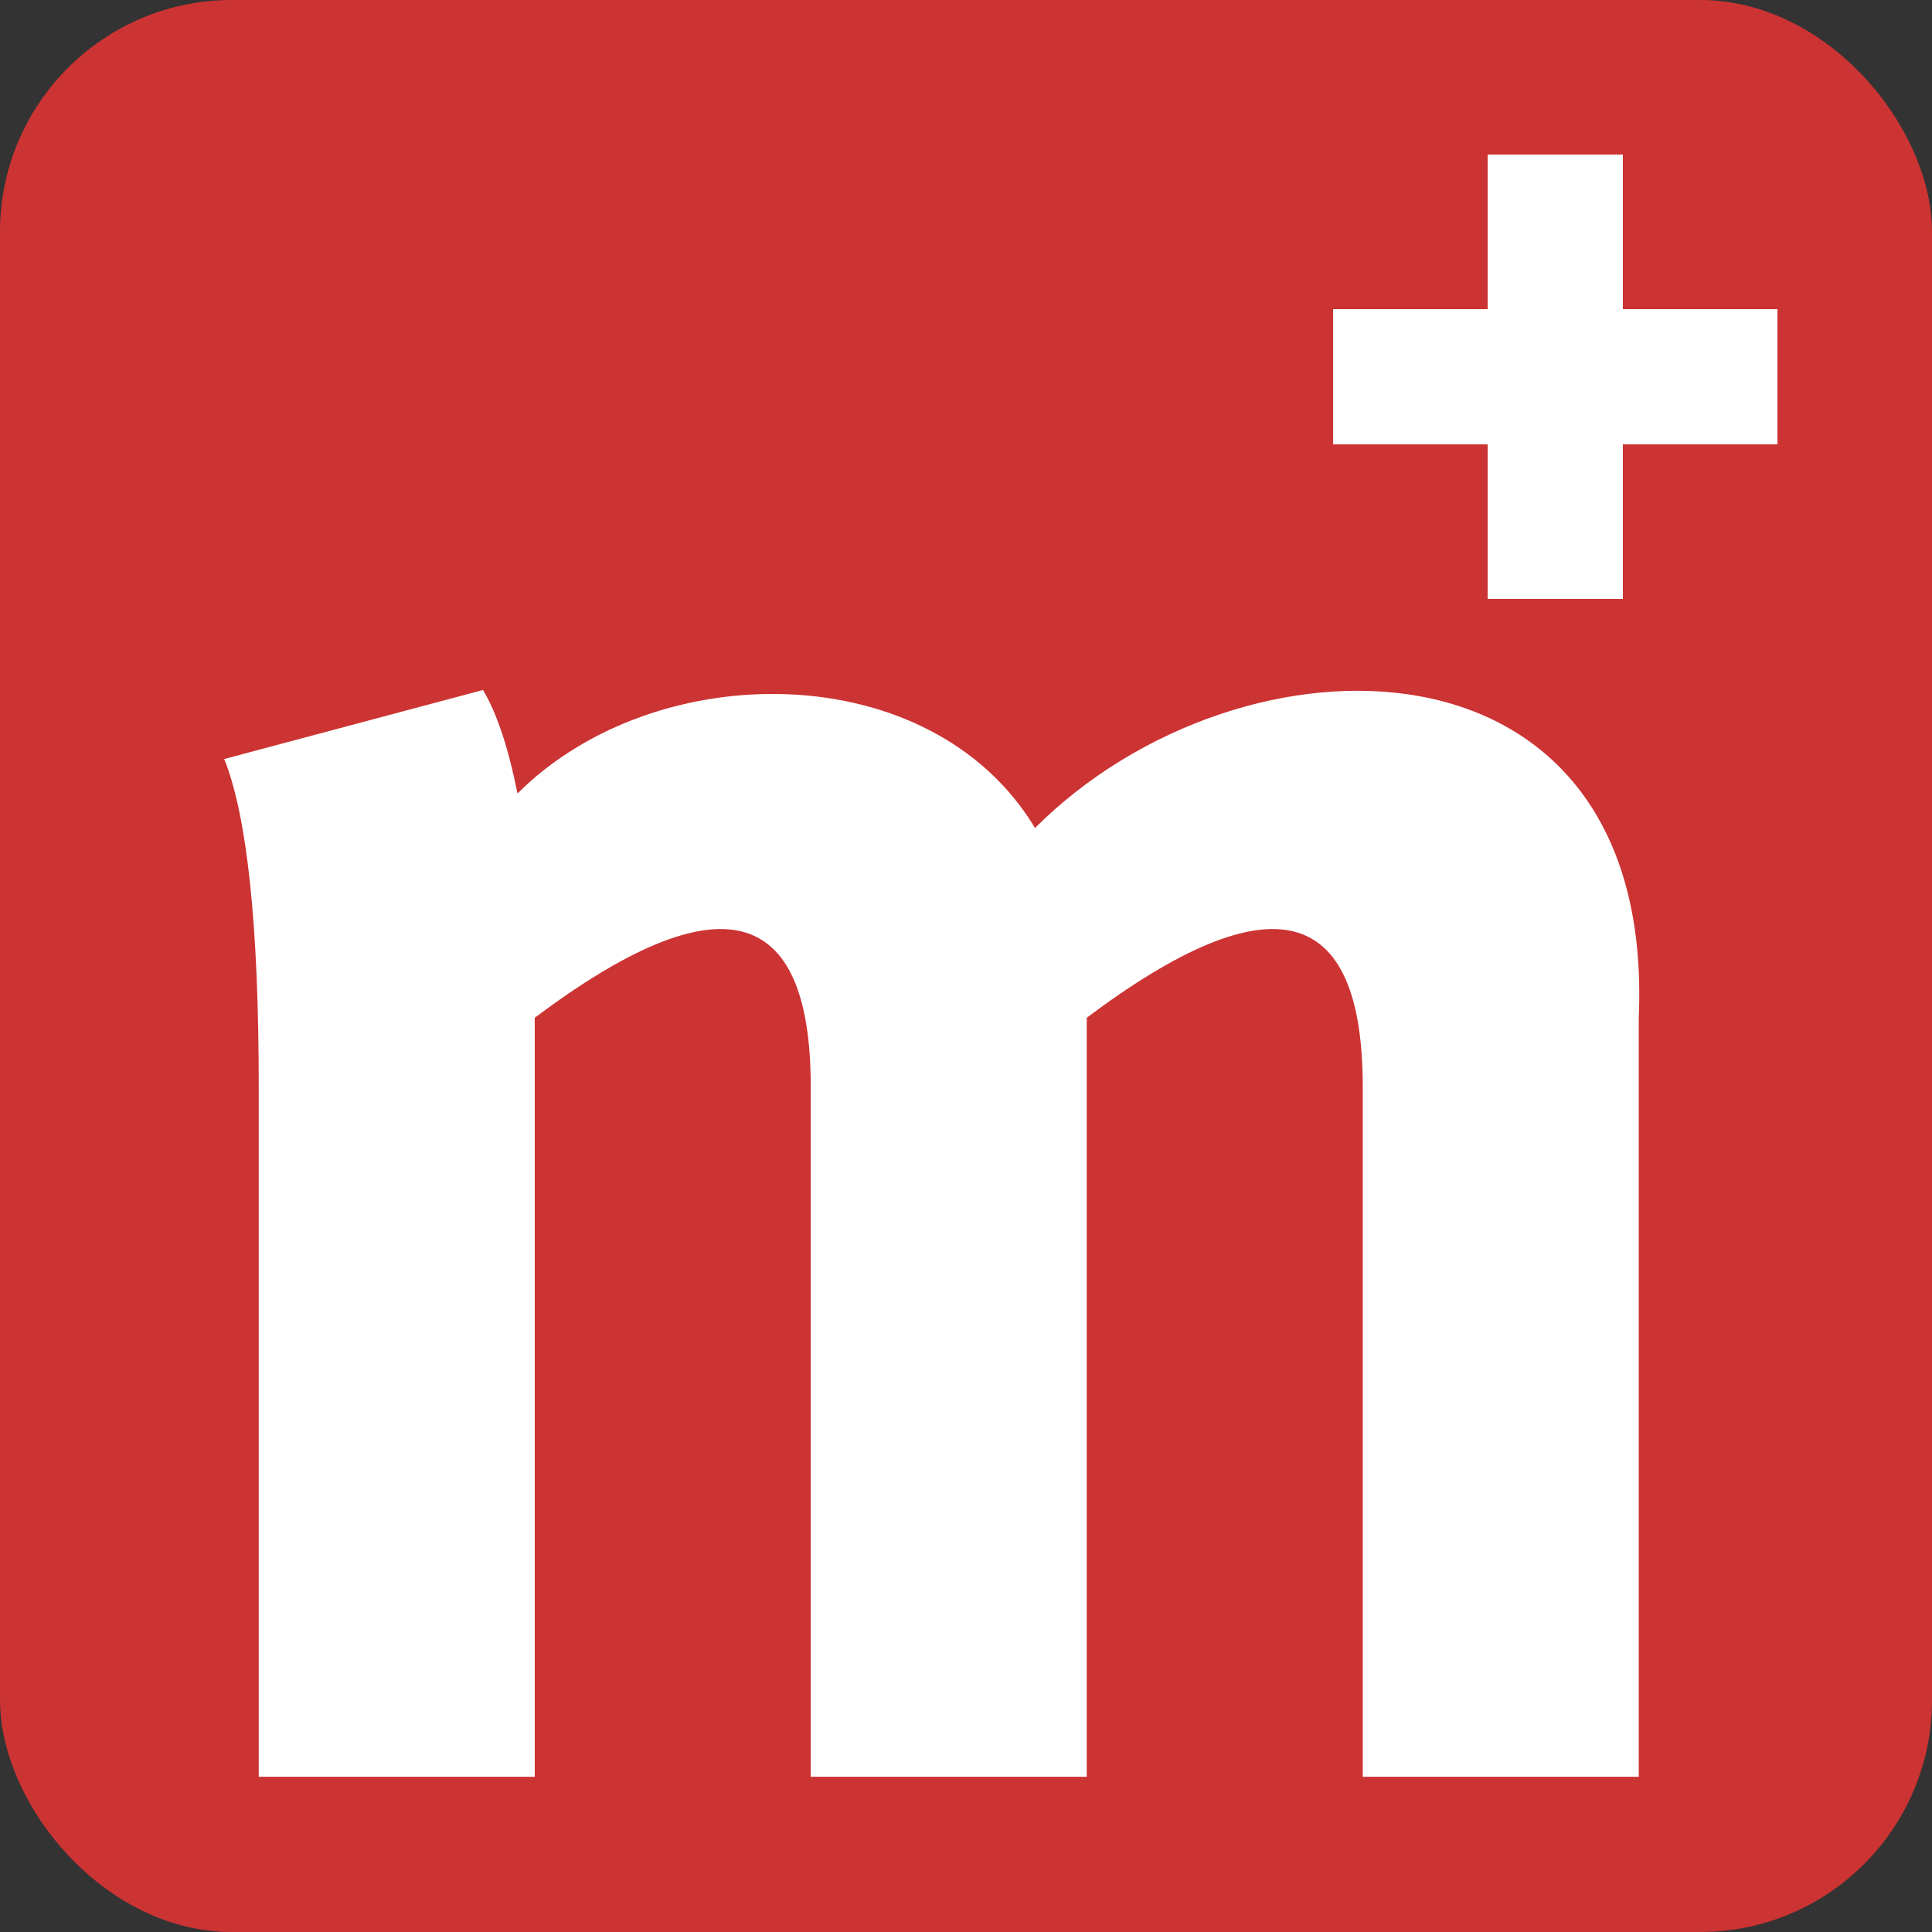 <svg xmlns="http://www.w3.org/2000/svg" version="1.1" viewBox="-14 -14 28 28">

  <rect x="-14" y="-14" width="28" height="28" fill="#333333" stroke="none"/>

  <title>mozilla.ch - logo</title>

  <desc>
    This is Mozilla Switzerland's official logo.
    The canvas is square, with rounded corners.
    There's a solid red background, a large white
    letter "m" at the bottom and a small white
    Swiss cross in the top right corner.
  </desc>

  <rect id="background" fill="#c33" rx="12%" ry="12%" x="-50%" y="-50%" width="100%" height="100%"/>

  <path id="mozilla_logo" fill="#fff" d="m-7,-4 q0.3,0.5 0.5,1.5            c2,-2 6,-2 7.5,0.5            c3,-3 9,-3 8.75,2.75            v11 h-4 v-10 q0,-4 -4,-1            v11 h-4 v-10 q0,-4 -4,-1            v11 h-4 v-10 q0,-3.5 -0.5,-4.75 z"/>

  <g id="swiss_cross" fill="#fff">
    <rect x="27%" y="-42%" width="7%" height="23%"/>
    <rect x="19%" y="-34%" width="23%" height="7%"/>
  </g>

</svg>